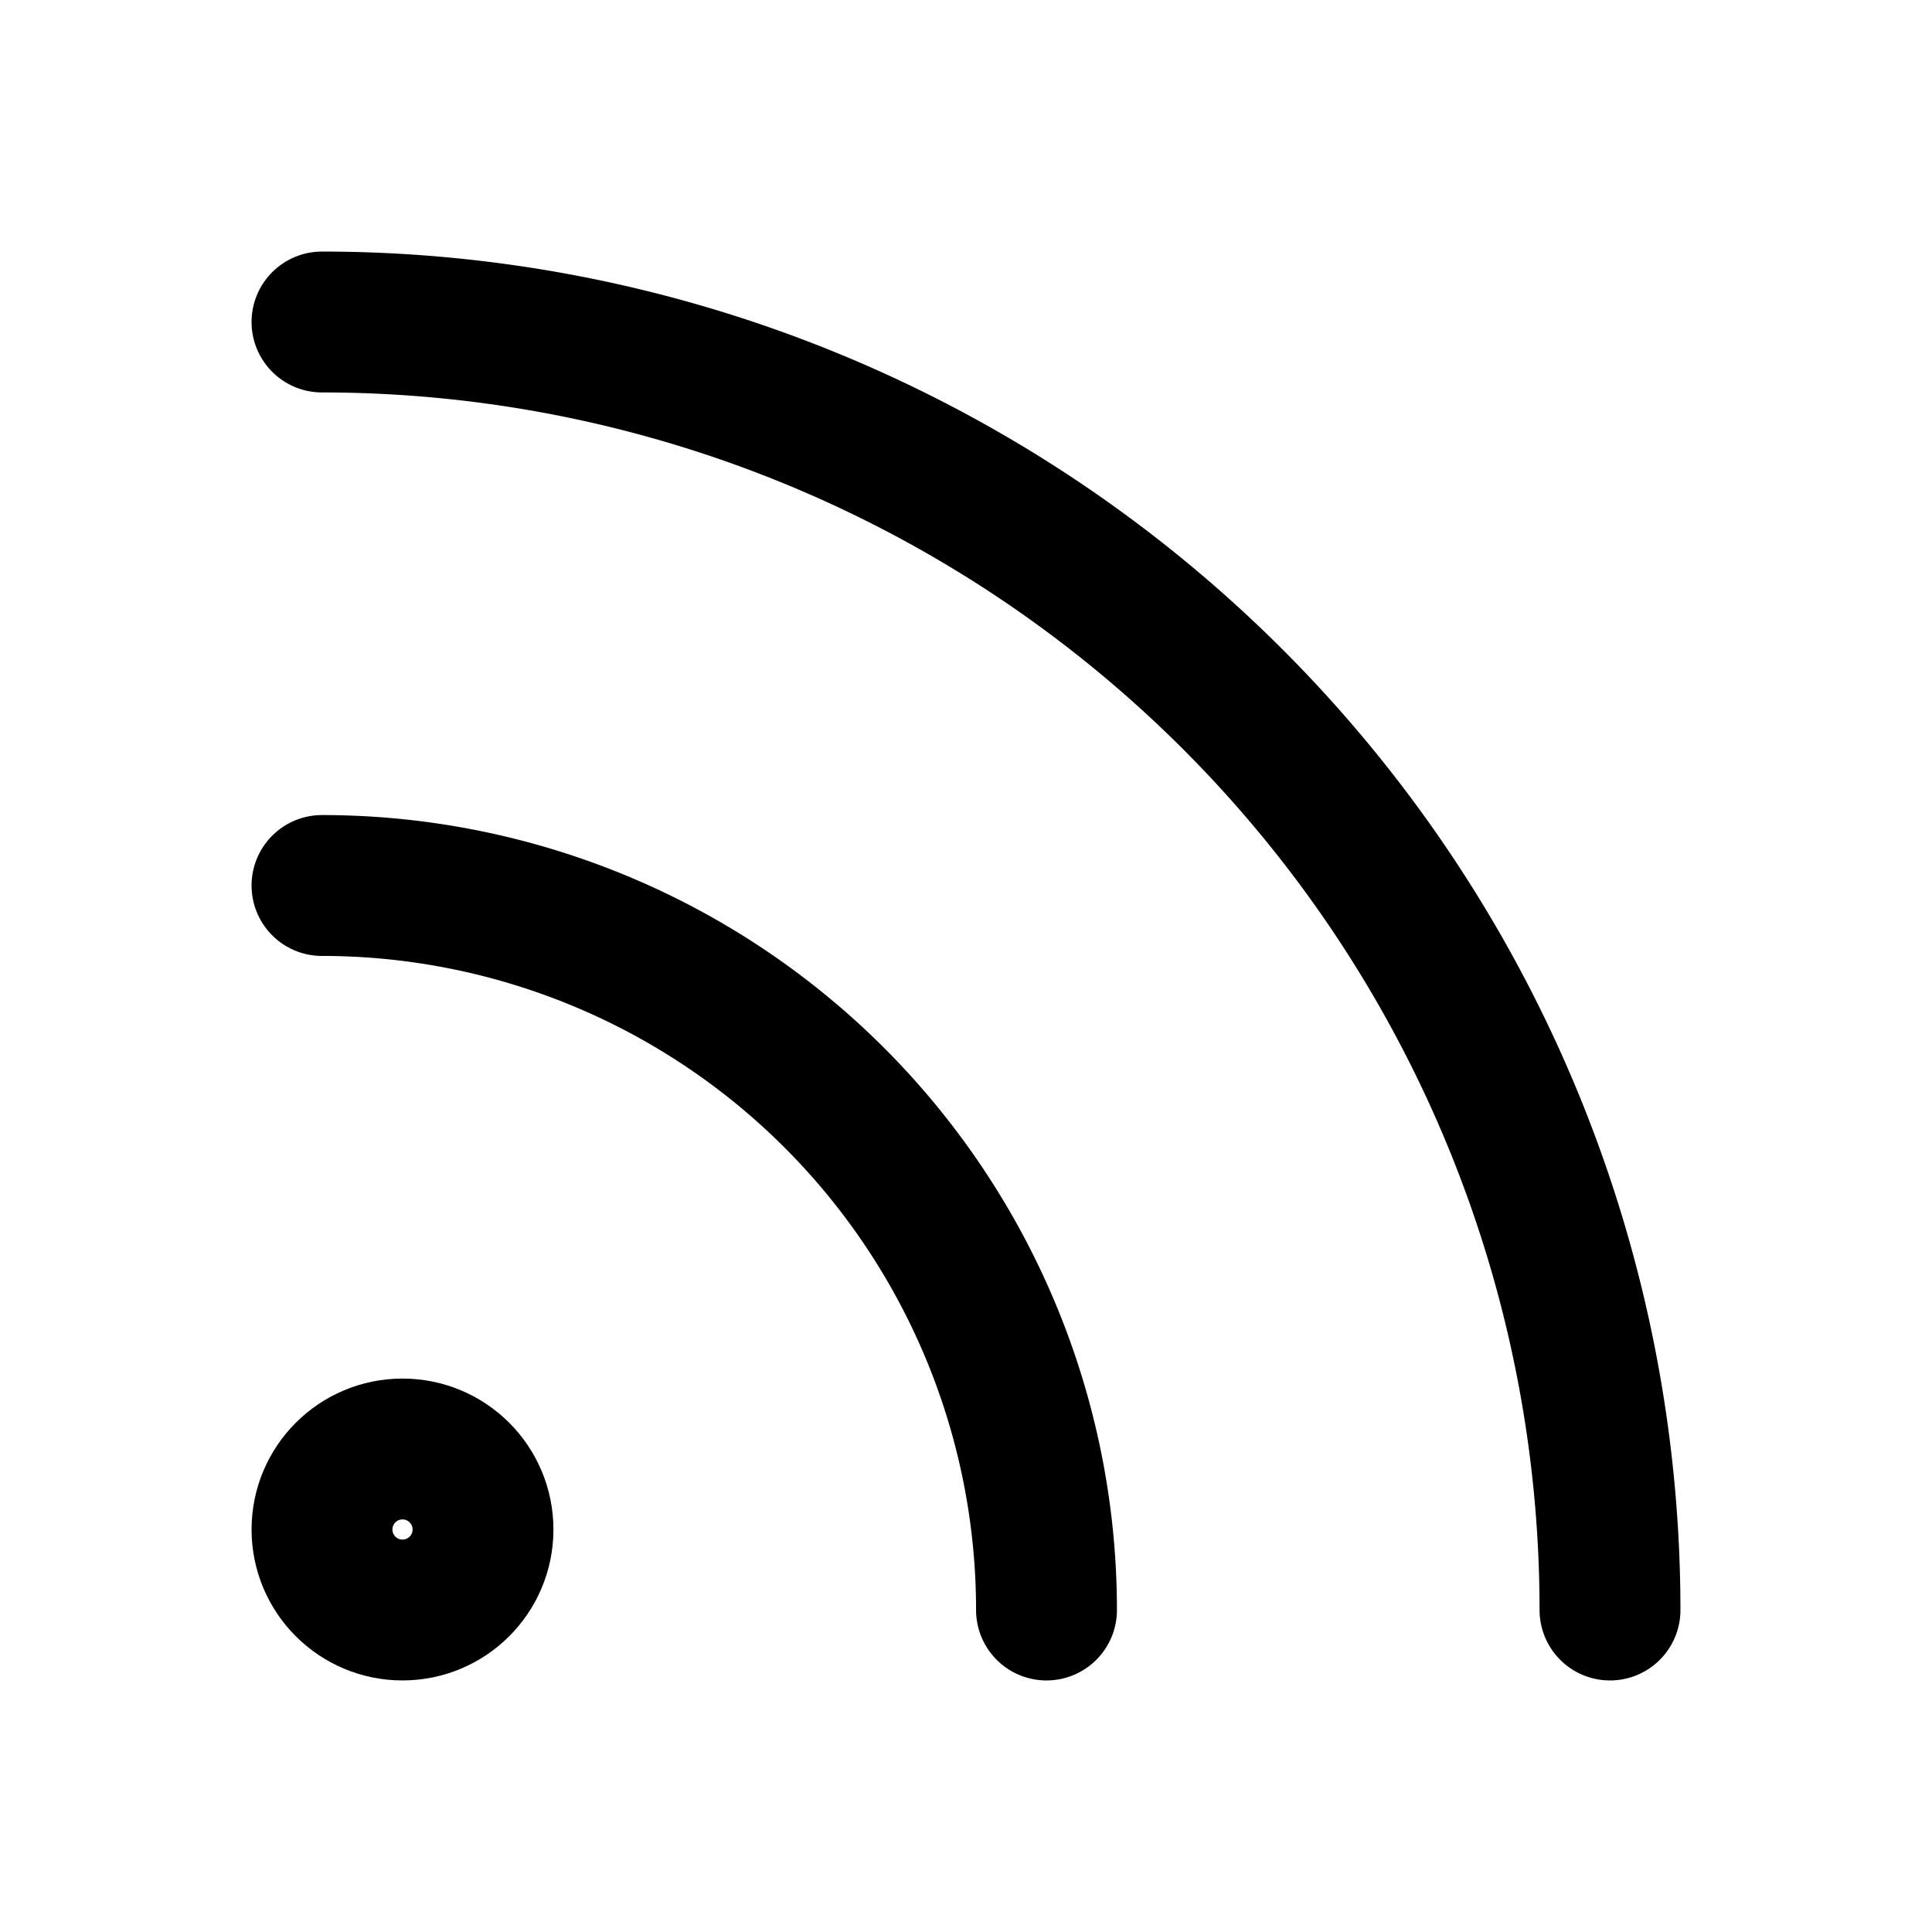 <svg xmlns="http://www.w3.org/2000/svg" class="icon icon-tabler icon-tabler-rss" width="20" height="20" viewBox="0 0 24 24" stroke-width="1.75" stroke="currentColor" fill="none" stroke-linecap="round" stroke-linejoin="round">
   <path stroke="none" d="M0 0h24v24H0z" fill="none"></path>
   <circle cx="5" cy="19" r="1"></circle>
   <path d="M4 4a16 16 0 0 1 16 16"></path>
   <path d="M4 11a9 9 0 0 1 9 9"></path>
</svg>